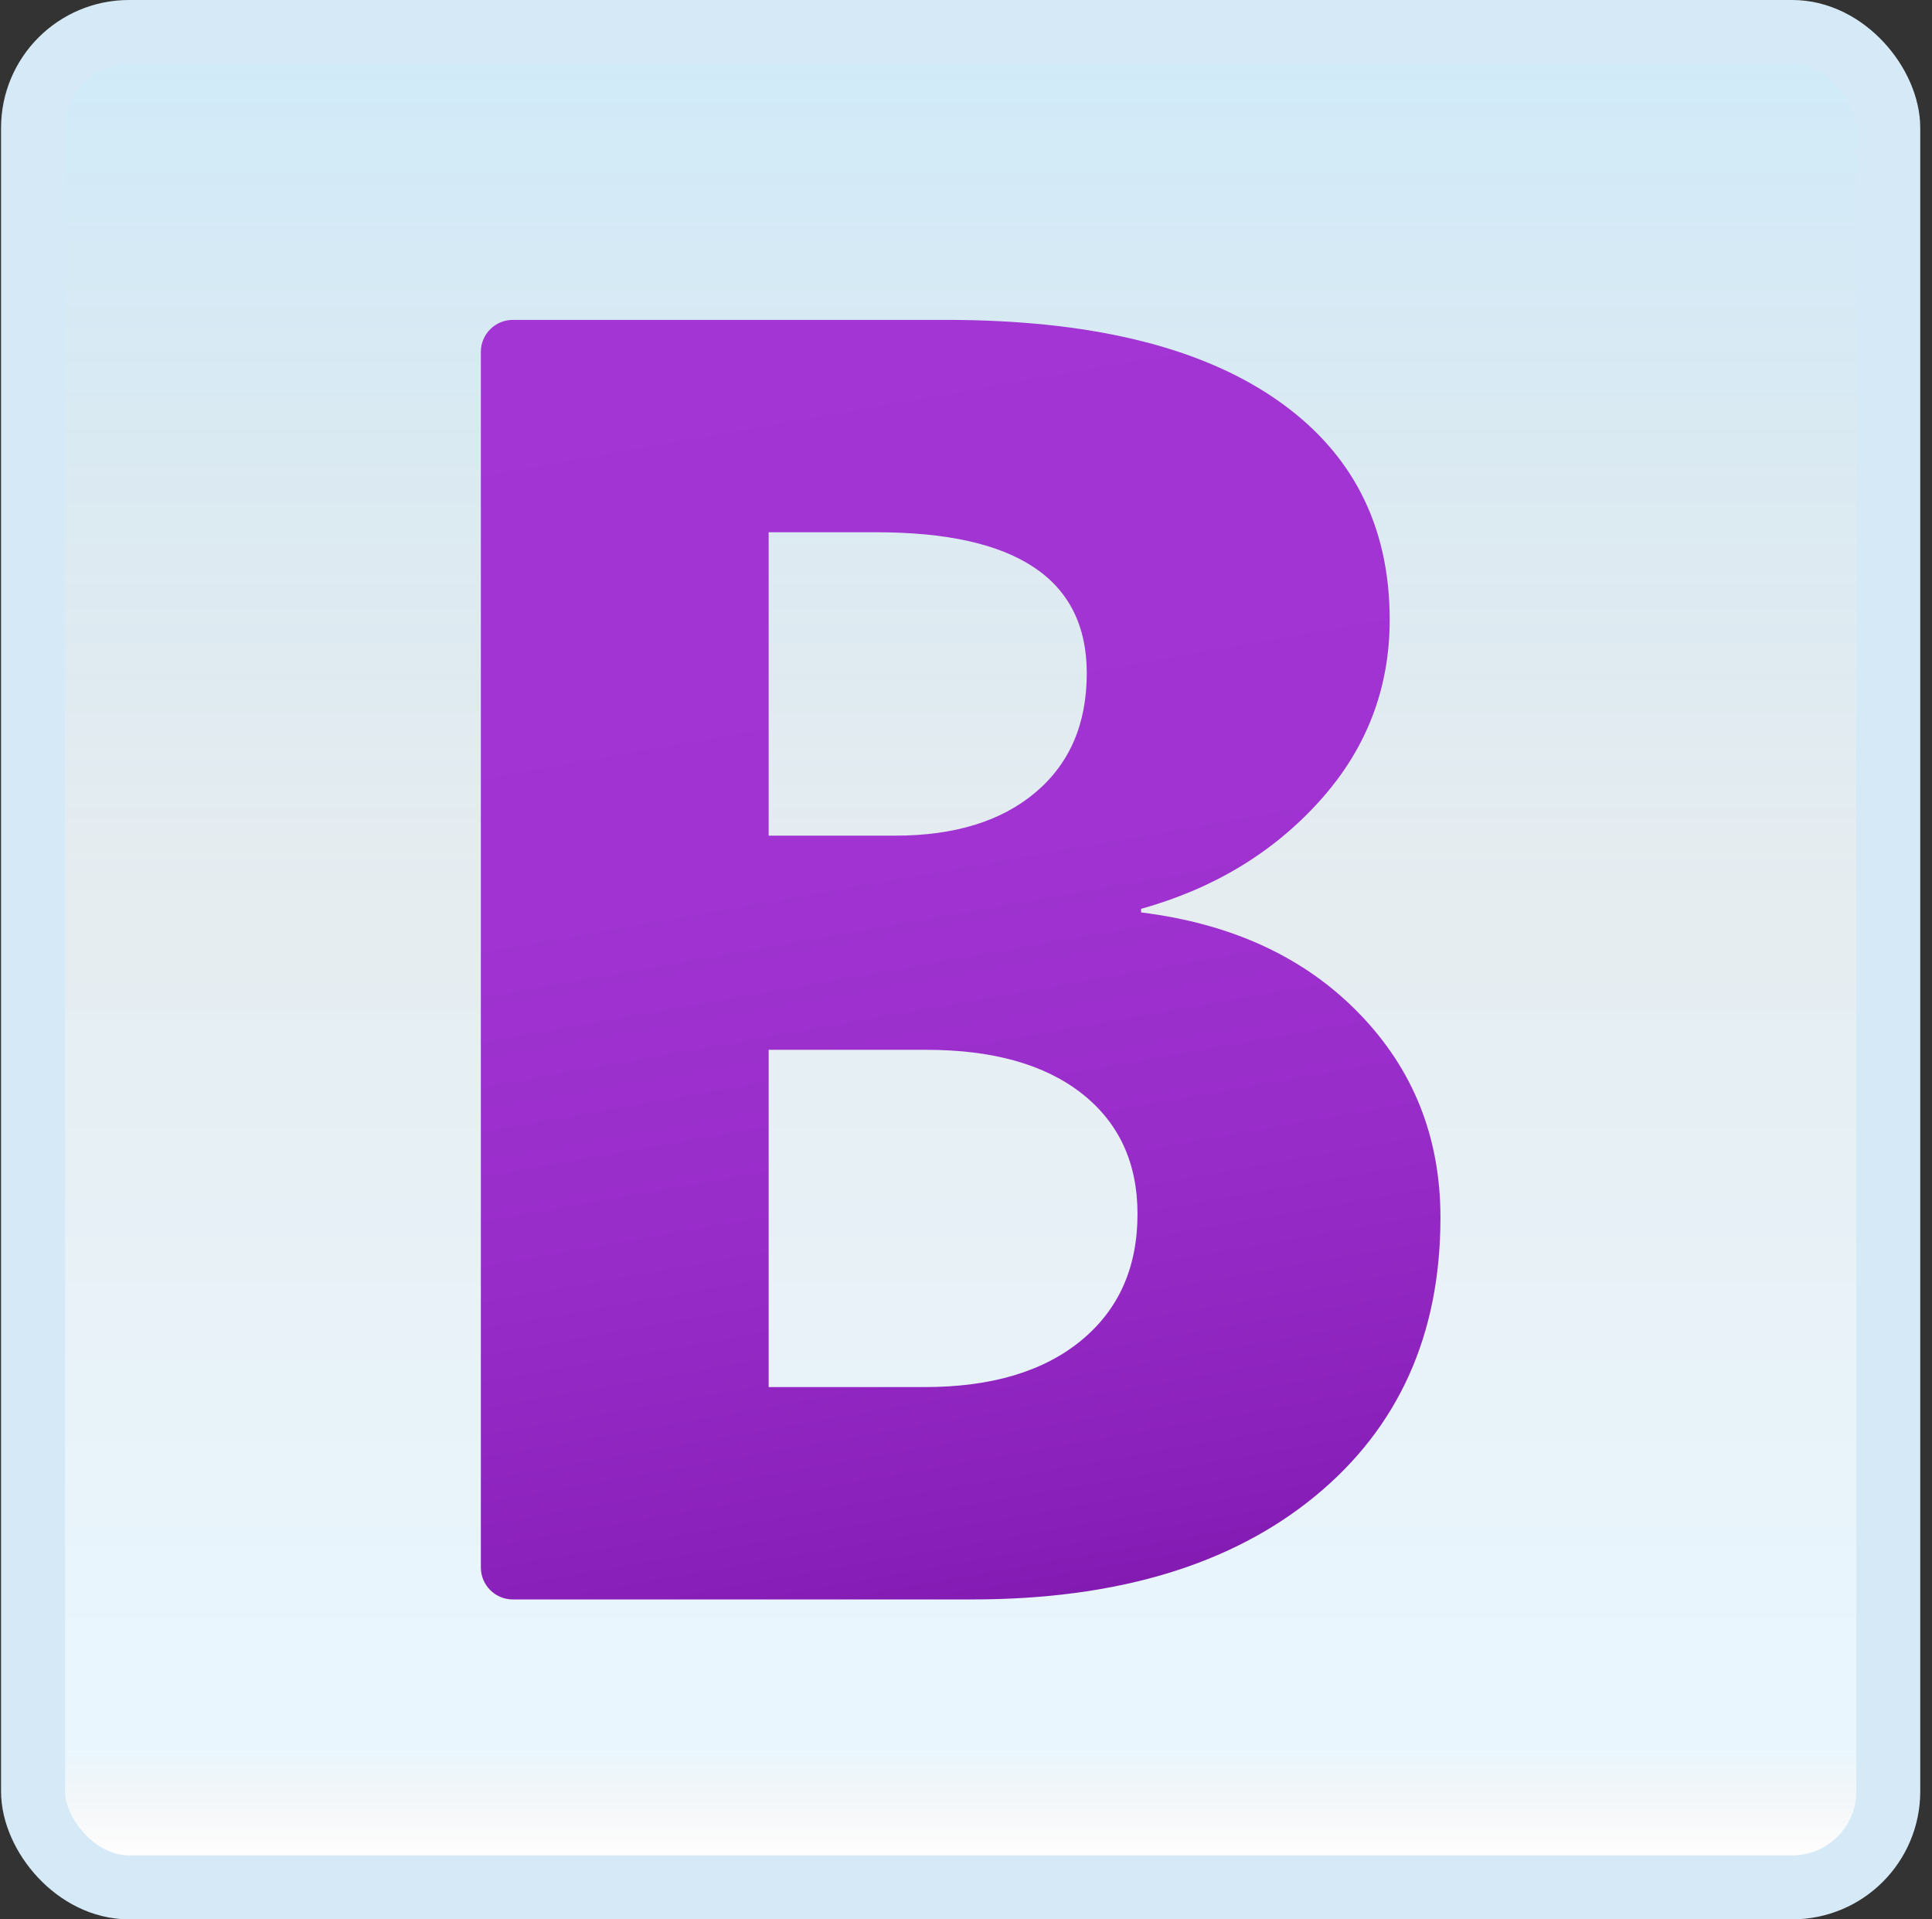 <svg width="151" height="150" viewBox="0 0 151 150" fill="none" xmlns="http://www.w3.org/2000/svg">
<rect x="0" y="0" width="151" height="150" fill="#333333" stroke="none"/>
<g id="bold">
<rect x="2.582" y="2.5" width="145" height="145" rx="7.5" fill="white"/>
<rect x="2.582" y="2.5" width="145" height="145" rx="7.5" fill="url(#paint0_linear_14_12321)" fill-opacity="0.2"/>
<path id="Vector" d="M37.582 122.5V27.5C37.582 26.12 38.702 25 40.082 25H73.934C85.077 25 93.642 27.045 99.632 31.137C105.62 35.227 108.615 40.992 108.615 48.432C108.615 53.825 106.792 58.545 103.15 62.587C99.504 66.635 94.85 69.445 89.184 71.028V71.308C96.29 72.19 101.965 74.817 106.212 79.19C110.46 83.555 112.582 88.877 112.582 95.153C112.582 104.31 109.31 111.575 102.765 116.945C96.217 122.315 87.279 125 75.954 125H40.082C38.702 125 37.582 123.88 37.582 122.5ZM60.077 41.597V65.308H69.965C74.607 65.308 78.262 64.183 80.934 61.925C83.607 59.667 84.939 56.568 84.939 52.615C84.939 45.27 79.462 41.597 68.504 41.597H60.077V41.597ZM60.077 82.043V108.403H72.262C77.462 108.403 81.534 107.195 84.484 104.777C87.432 102.36 88.904 99.06 88.904 94.875C88.904 90.877 87.452 87.74 84.552 85.46C81.652 83.185 77.6 82.045 72.4 82.045H60.077V82.043Z" fill="url(#paint1_linear_14_12321)"/>
<rect x="2.582" y="2.5" width="145" height="145" rx="7.5" stroke="#D5EAF6" stroke-width="5"/>
</g>
<defs>
<linearGradient id="paint0_linear_14_12321" x1="75.082" y1="5" x2="75.082" y2="145" gradientUnits="userSpaceOnUse">
<stop stop-color="#199AE0"/>
<stop offset="0.472" stop-color="#0D5176" stop-opacity="0.528"/>
<stop offset="0.941" stop-color="#12A6F7" stop-opacity="0.465"/>
<stop offset="1" stop-opacity="0"/>
</linearGradient>
<linearGradient id="paint1_linear_14_12321" x1="61.927" y1="21.11" x2="80.279" y2="125.2" gradientUnits="userSpaceOnUse">
<stop stop-color="#A235D4"/>
<stop offset="0.441" stop-color="#A033D1"/>
<stop offset="0.702" stop-color="#982CC9"/>
<stop offset="0.915" stop-color="#8B21BB"/>
<stop offset="1" stop-color="#831BB3"/>
</linearGradient>
</defs>
</svg>
